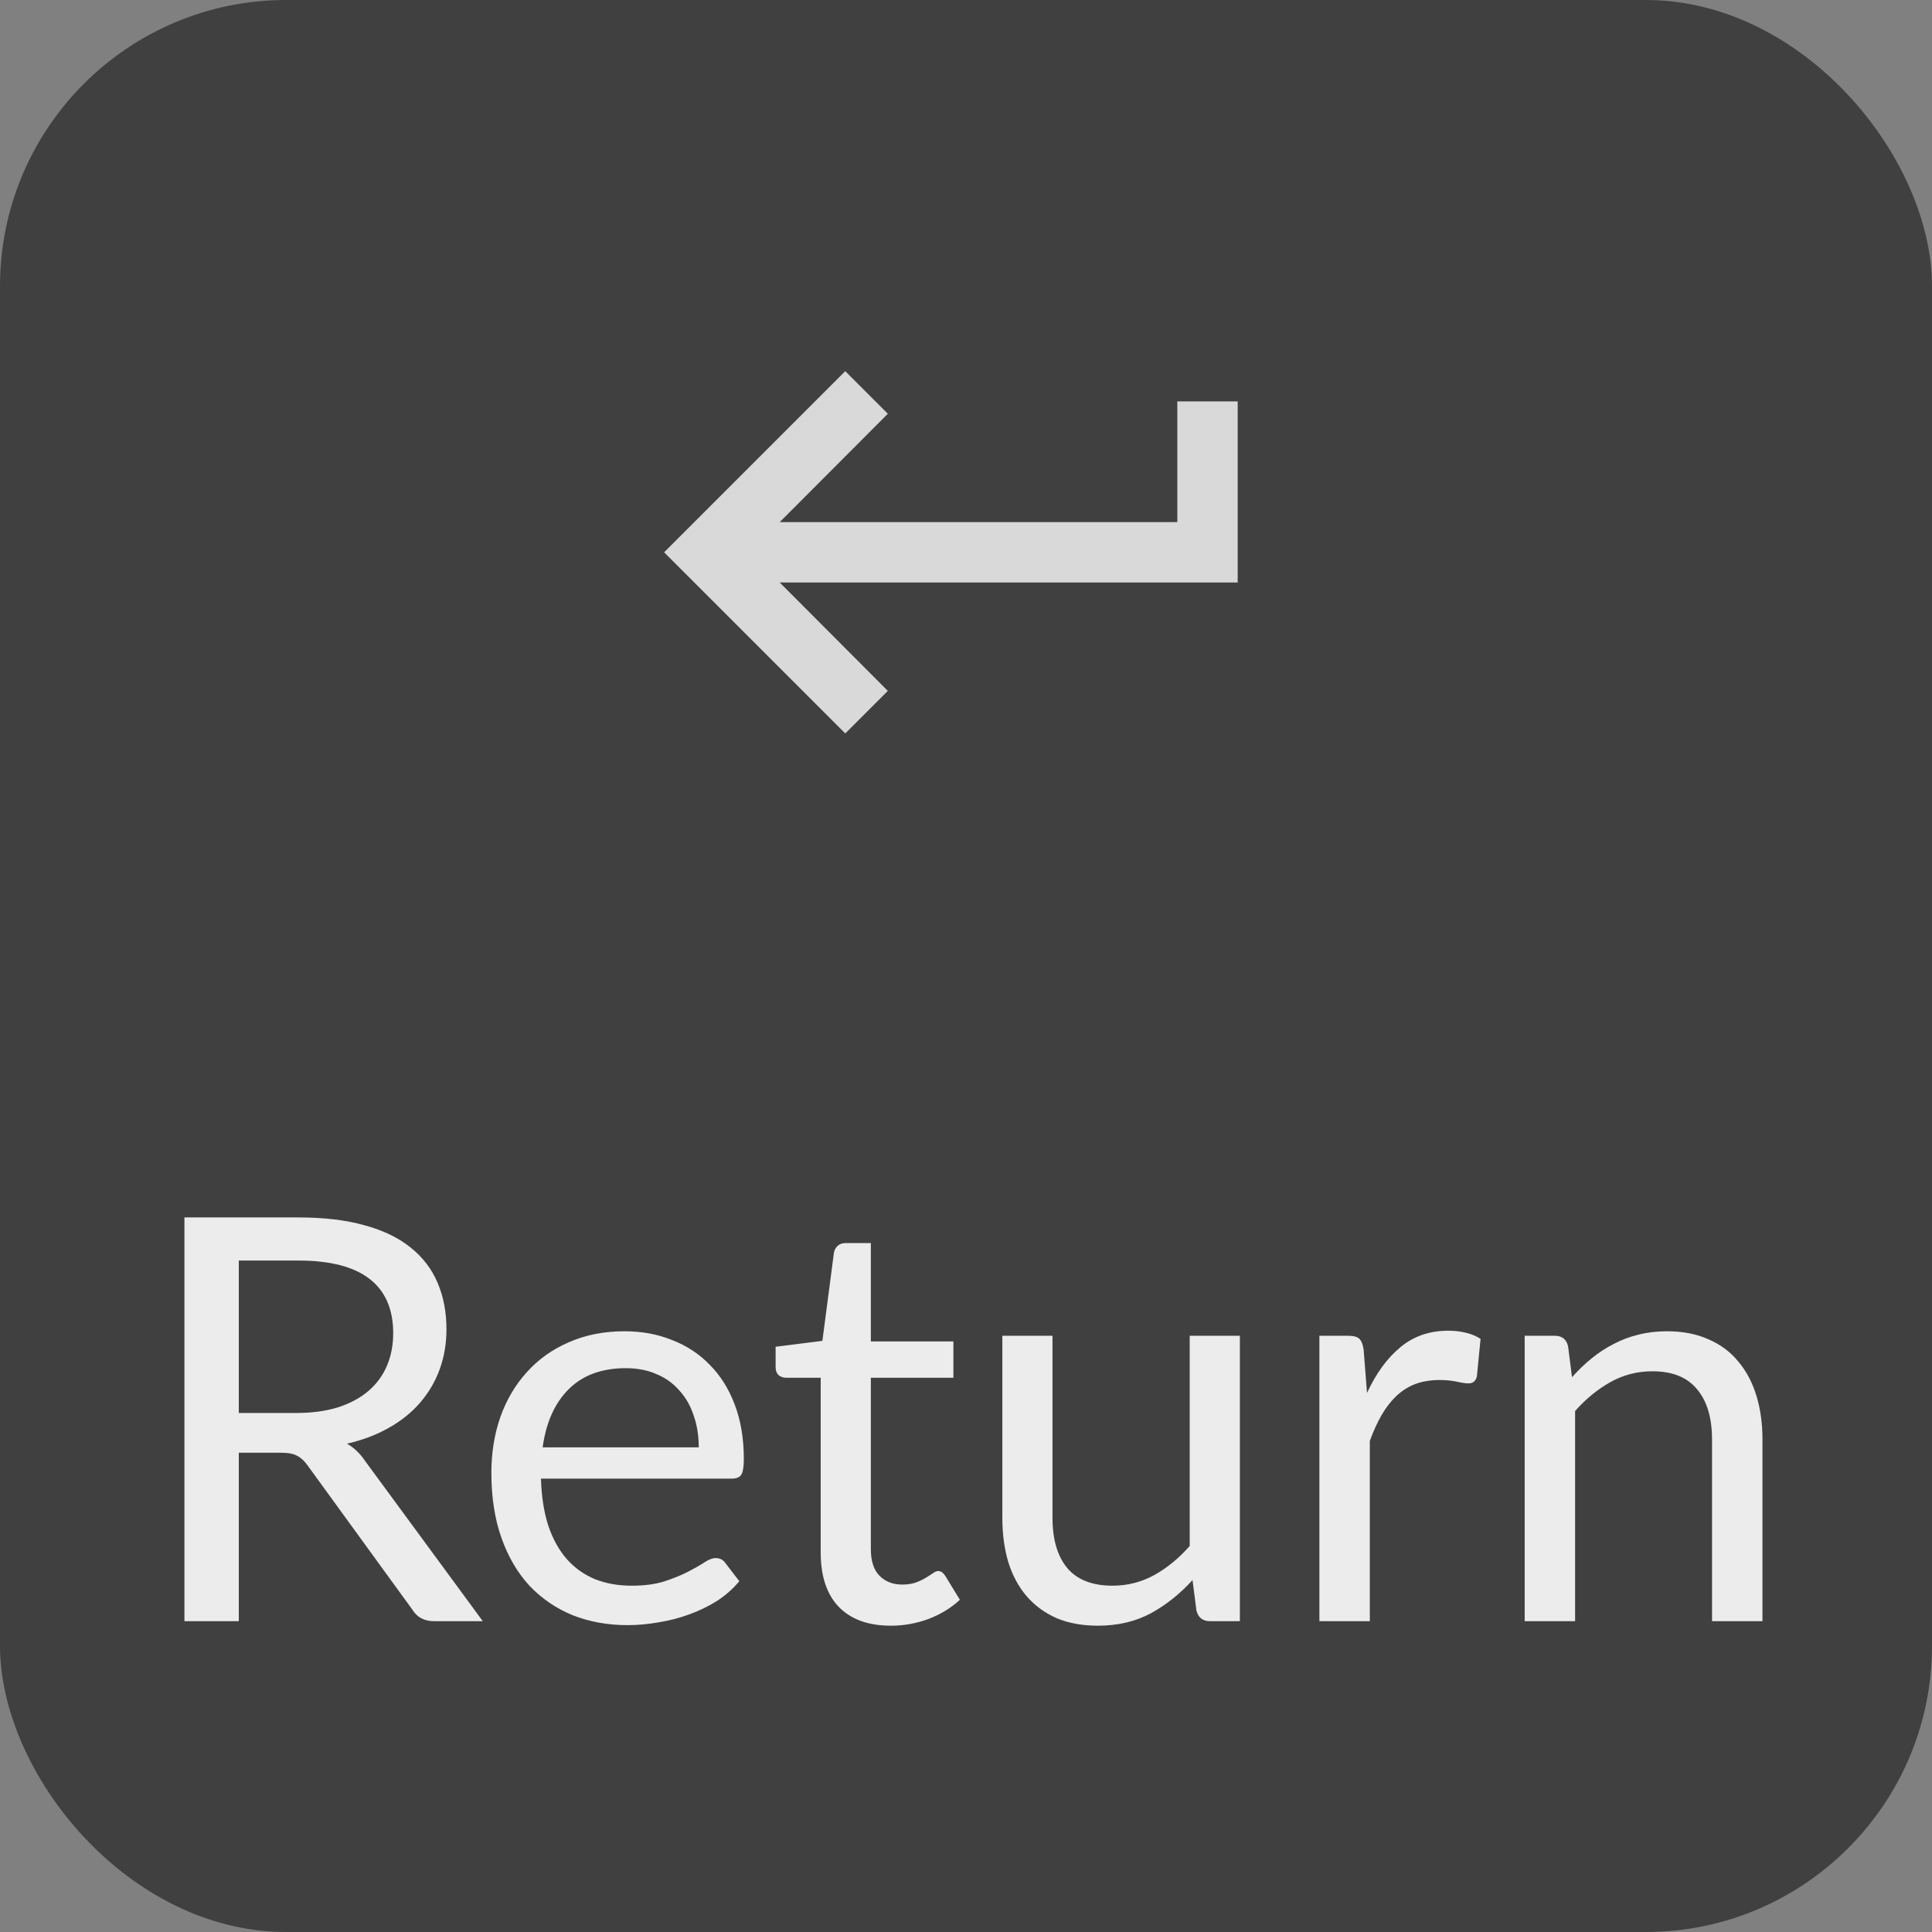<svg viewBox="0 0 48 48" fill="none" xmlns="http://www.w3.org/2000/svg">
<rect x="0" y="0" width="48" height="48" fill="#808080" stroke="none"/>
<rect width="48" height="48" rx="7.111" fill="black" fill-opacity="0.5"/>
<g clip-path="url(#clip0_469_27928)">
<path d="M29.25 9.972V12.972H19.372L22.058 10.28L21 9.222L16.5 13.722L21 18.222L22.058 17.165L19.372 14.472H30.75V9.972H29.25Z" fill="white" fill-opacity="0.8"/>
</g>
<path d="M7.361 35.105C7.753 35.105 8.098 35.058 8.397 34.965C8.7 34.867 8.952 34.731 9.153 34.559C9.358 34.382 9.512 34.172 9.615 33.929C9.717 33.686 9.769 33.418 9.769 33.124C9.769 32.526 9.573 32.076 9.181 31.773C8.789 31.47 8.201 31.318 7.417 31.318H5.933V35.105H7.361ZM11.995 40.278H10.791C10.543 40.278 10.361 40.182 10.245 39.991L7.641 36.407C7.561 36.295 7.475 36.215 7.382 36.169C7.293 36.117 7.153 36.092 6.962 36.092H5.933V40.278H4.582V30.247H7.417C8.051 30.247 8.6 30.312 9.062 30.443C9.524 30.569 9.904 30.753 10.203 30.996C10.506 31.238 10.73 31.532 10.875 31.878C11.019 32.218 11.092 32.601 11.092 33.026C11.092 33.38 11.036 33.712 10.924 34.02C10.812 34.328 10.648 34.605 10.434 34.853C10.224 35.096 9.965 35.303 9.657 35.476C9.353 35.648 9.008 35.779 8.621 35.868C8.793 35.966 8.943 36.108 9.069 36.295L11.995 40.278ZM17.36 35.959C17.36 35.669 17.318 35.406 17.234 35.168C17.155 34.925 17.036 34.718 16.877 34.545C16.723 34.367 16.534 34.232 16.31 34.139C16.086 34.041 15.832 33.992 15.547 33.992C14.95 33.992 14.476 34.167 14.126 34.517C13.781 34.862 13.566 35.343 13.482 35.959H17.36ZM18.368 39.284C18.214 39.471 18.03 39.634 17.815 39.774C17.6 39.909 17.369 40.021 17.122 40.11C16.879 40.199 16.627 40.264 16.366 40.306C16.105 40.352 15.846 40.376 15.589 40.376C15.099 40.376 14.646 40.294 14.231 40.131C13.82 39.963 13.463 39.72 13.16 39.403C12.861 39.081 12.628 38.684 12.46 38.213C12.292 37.742 12.208 37.2 12.208 36.589C12.208 36.094 12.283 35.632 12.432 35.203C12.586 34.773 12.805 34.403 13.09 34.09C13.375 33.773 13.722 33.525 14.133 33.348C14.544 33.166 15.006 33.075 15.519 33.075C15.944 33.075 16.336 33.147 16.695 33.292C17.059 33.432 17.372 33.637 17.633 33.908C17.899 34.174 18.107 34.505 18.256 34.902C18.405 35.294 18.48 35.742 18.48 36.246C18.48 36.442 18.459 36.572 18.417 36.638C18.375 36.703 18.296 36.736 18.179 36.736H13.44C13.454 37.184 13.515 37.574 13.622 37.905C13.734 38.236 13.888 38.514 14.084 38.738C14.28 38.957 14.513 39.123 14.784 39.235C15.055 39.342 15.358 39.396 15.694 39.396C16.007 39.396 16.275 39.361 16.499 39.291C16.728 39.216 16.924 39.137 17.087 39.053C17.25 38.969 17.386 38.892 17.493 38.822C17.605 38.747 17.701 38.71 17.78 38.71C17.883 38.71 17.962 38.749 18.018 38.829L18.368 39.284ZM22.133 40.39C21.573 40.39 21.141 40.233 20.838 39.921C20.539 39.608 20.39 39.158 20.39 38.57V34.23H19.536C19.461 34.23 19.398 34.209 19.347 34.167C19.295 34.12 19.27 34.05 19.27 33.957V33.46L20.432 33.313L20.719 31.122C20.733 31.052 20.763 30.996 20.81 30.954C20.861 30.907 20.926 30.884 21.006 30.884H21.636V33.327H23.687V34.23H21.636V38.486C21.636 38.785 21.708 39.006 21.853 39.151C21.997 39.295 22.184 39.368 22.413 39.368C22.543 39.368 22.655 39.352 22.749 39.319C22.847 39.282 22.931 39.242 23.001 39.2C23.071 39.158 23.129 39.12 23.176 39.088C23.227 39.05 23.271 39.032 23.309 39.032C23.374 39.032 23.432 39.072 23.484 39.151L23.848 39.746C23.633 39.947 23.374 40.105 23.071 40.222C22.767 40.334 22.455 40.39 22.133 40.39ZM30.804 33.187V40.278H30.062C29.885 40.278 29.773 40.191 29.726 40.019L29.628 39.256C29.32 39.596 28.975 39.872 28.592 40.082C28.21 40.287 27.771 40.39 27.276 40.39C26.889 40.39 26.546 40.327 26.247 40.201C25.953 40.07 25.706 39.888 25.505 39.655C25.305 39.422 25.153 39.139 25.05 38.808C24.952 38.477 24.903 38.11 24.903 37.709V33.187H26.149V37.709C26.149 38.245 26.271 38.661 26.513 38.955C26.761 39.249 27.136 39.396 27.64 39.396C28.009 39.396 28.352 39.309 28.669 39.137C28.991 38.959 29.288 38.717 29.558 38.409V33.187H30.804ZM33.963 34.608C34.187 34.123 34.462 33.745 34.789 33.474C35.116 33.199 35.515 33.061 35.986 33.061C36.135 33.061 36.278 33.077 36.413 33.11C36.553 33.142 36.677 33.194 36.784 33.264L36.693 34.195C36.665 34.312 36.595 34.37 36.483 34.37C36.418 34.37 36.322 34.356 36.196 34.328C36.07 34.3 35.928 34.286 35.769 34.286C35.545 34.286 35.344 34.319 35.167 34.384C34.994 34.449 34.838 34.547 34.698 34.678C34.563 34.804 34.439 34.962 34.327 35.154C34.22 35.34 34.122 35.555 34.033 35.798V40.278H32.78V33.187H33.494C33.629 33.187 33.723 33.212 33.774 33.264C33.825 33.315 33.86 33.404 33.879 33.53L33.963 34.608ZM39.056 34.216C39.21 34.043 39.373 33.887 39.546 33.747C39.718 33.607 39.9 33.488 40.092 33.39C40.288 33.287 40.493 33.21 40.708 33.159C40.927 33.103 41.163 33.075 41.415 33.075C41.802 33.075 42.143 33.14 42.437 33.271C42.735 33.397 42.983 33.579 43.179 33.817C43.379 34.05 43.531 34.333 43.634 34.664C43.736 34.995 43.788 35.361 43.788 35.763V40.278H42.535V35.763C42.535 35.226 42.411 34.811 42.164 34.517C41.921 34.218 41.55 34.069 41.051 34.069C40.682 34.069 40.337 34.157 40.015 34.335C39.697 34.512 39.403 34.752 39.133 35.056V40.278H37.88V33.187H38.629C38.806 33.187 38.916 33.273 38.958 33.446L39.056 34.216Z" fill="white" fill-opacity="0.9"/>
<defs>
<clipPath id="clip0_469_27928">
<rect width="18" height="18" fill="white" transform="translate(15 4.722)"/>
</clipPath>
</defs>
</svg>
